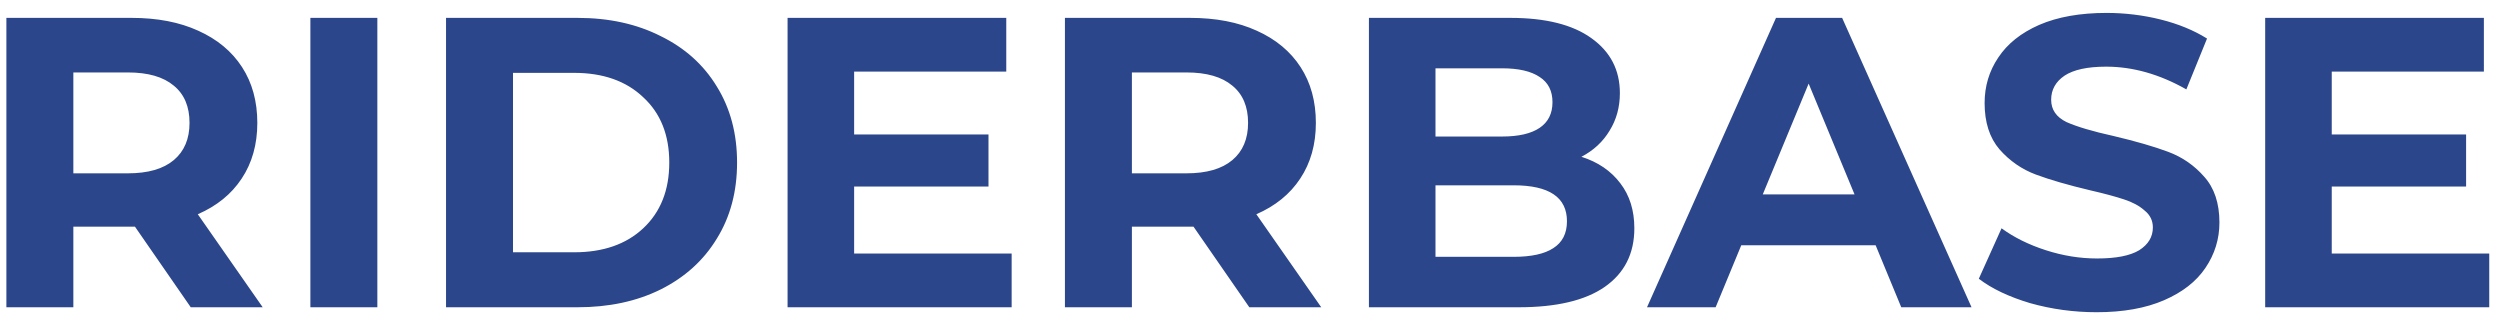 <svg width="179" height="23" viewBox="0 0 179 23" fill="none" xmlns="http://www.w3.org/2000/svg">
<path d="M13.658 22L9.662 16.228H9.426H5.252V22H0.457V1.28H9.426C11.261 1.28 12.849 1.586 14.191 2.198C15.553 2.809 16.599 3.678 17.329 4.802C18.059 5.927 18.424 7.259 18.424 8.798C18.424 10.338 18.049 11.67 17.299 12.794C16.569 13.899 15.523 14.748 14.162 15.34L18.809 22H13.658ZM13.57 8.798C13.57 7.634 13.195 6.746 12.445 6.134C11.695 5.503 10.6 5.187 9.159 5.187H5.252V12.41H9.159C10.6 12.41 11.695 12.094 12.445 11.462C13.195 10.831 13.57 9.943 13.57 8.798ZM22.223 1.28H27.018V22H22.223V1.28ZM31.936 1.28H41.349C43.598 1.28 45.581 1.714 47.298 2.582C49.035 3.431 50.377 4.635 51.324 6.194C52.291 7.753 52.774 9.568 52.774 11.64C52.774 13.712 52.291 15.527 51.324 17.086C50.377 18.645 49.035 19.859 47.298 20.727C45.581 21.576 43.598 22 41.349 22H31.936V1.28ZM41.112 18.063C43.184 18.063 44.831 17.491 46.055 16.346C47.298 15.182 47.92 13.613 47.92 11.64C47.92 9.667 47.298 8.108 46.055 6.963C44.831 5.799 43.184 5.217 41.112 5.217H36.731V18.063H41.112ZM72.434 18.152V22H56.39V1.28H72.049V5.128H61.156V9.627H70.776V13.357H61.156V18.152H72.434ZM89.451 22L85.455 16.228H85.218H81.044V22H76.249V1.28H85.218C87.053 1.28 88.641 1.586 89.983 2.198C91.345 2.809 92.391 3.678 93.121 4.802C93.851 5.927 94.216 7.259 94.216 8.798C94.216 10.338 93.841 11.67 93.091 12.794C92.361 13.899 91.315 14.748 89.954 15.34L94.601 22H89.451ZM89.362 8.798C89.362 7.634 88.987 6.746 88.237 6.134C87.487 5.503 86.392 5.187 84.951 5.187H81.044V12.41H84.951C86.392 12.41 87.487 12.094 88.237 11.462C88.987 10.831 89.362 9.943 89.362 8.798ZM113.23 11.226C114.414 11.601 115.341 12.232 116.012 13.12C116.683 13.988 117.019 15.064 117.019 16.346C117.019 18.162 116.308 19.563 114.887 20.55C113.486 21.517 111.434 22 108.731 22H98.015V1.28H108.139C110.664 1.28 112.598 1.763 113.94 2.73C115.302 3.697 115.983 5.01 115.983 6.667C115.983 7.674 115.736 8.571 115.243 9.361C114.769 10.15 114.098 10.772 113.23 11.226ZM102.781 4.891V9.775H107.547C108.731 9.775 109.628 9.568 110.24 9.154C110.852 8.739 111.158 8.127 111.158 7.318C111.158 6.509 110.852 5.907 110.24 5.513C109.628 5.098 108.731 4.891 107.547 4.891H102.781ZM108.375 18.389C109.638 18.389 110.586 18.182 111.217 17.767C111.868 17.353 112.194 16.712 112.194 15.843C112.194 14.126 110.921 13.268 108.375 13.268H102.781V18.389H108.375ZM134.295 17.56H124.675L122.839 22H117.926L127.161 1.28H131.897L141.162 22H136.13L134.295 17.56ZM132.785 13.919L129.499 5.986L126.214 13.919H132.785ZM150.119 22.355C148.482 22.355 146.893 22.138 145.354 21.704C143.834 21.25 142.611 20.668 141.683 19.958L143.311 16.346C144.199 16.998 145.255 17.52 146.479 17.915C147.702 18.31 148.926 18.507 150.149 18.507C151.511 18.507 152.517 18.31 153.168 17.915C153.819 17.501 154.145 16.958 154.145 16.287C154.145 15.794 153.948 15.389 153.553 15.074C153.178 14.738 152.685 14.472 152.073 14.274C151.481 14.077 150.672 13.86 149.646 13.623C148.067 13.248 146.775 12.873 145.768 12.498C144.762 12.123 143.894 11.522 143.163 10.693C142.453 9.864 142.098 8.759 142.098 7.378C142.098 6.174 142.423 5.089 143.075 4.122C143.726 3.135 144.703 2.355 146.005 1.783C147.327 1.211 148.935 0.925 150.83 0.925C152.152 0.925 153.445 1.083 154.707 1.398C155.97 1.714 157.075 2.168 158.023 2.76L156.543 6.401C154.629 5.315 152.714 4.773 150.8 4.773C149.458 4.773 148.462 4.99 147.811 5.424C147.179 5.858 146.863 6.43 146.863 7.141C146.863 7.851 147.229 8.384 147.959 8.739C148.709 9.075 149.843 9.41 151.363 9.746C152.941 10.12 154.234 10.495 155.24 10.87C156.247 11.245 157.105 11.837 157.815 12.646C158.546 13.456 158.911 14.551 158.911 15.932C158.911 17.116 158.575 18.201 157.904 19.188C157.253 20.155 156.266 20.924 154.944 21.497C153.622 22.069 152.014 22.355 150.119 22.355ZM178.23 18.152V22H162.187V1.28H177.846V5.128H166.953V9.627H176.573V13.357H166.953V18.152H178.23Z" fill="#2B468B"/>
</svg>
